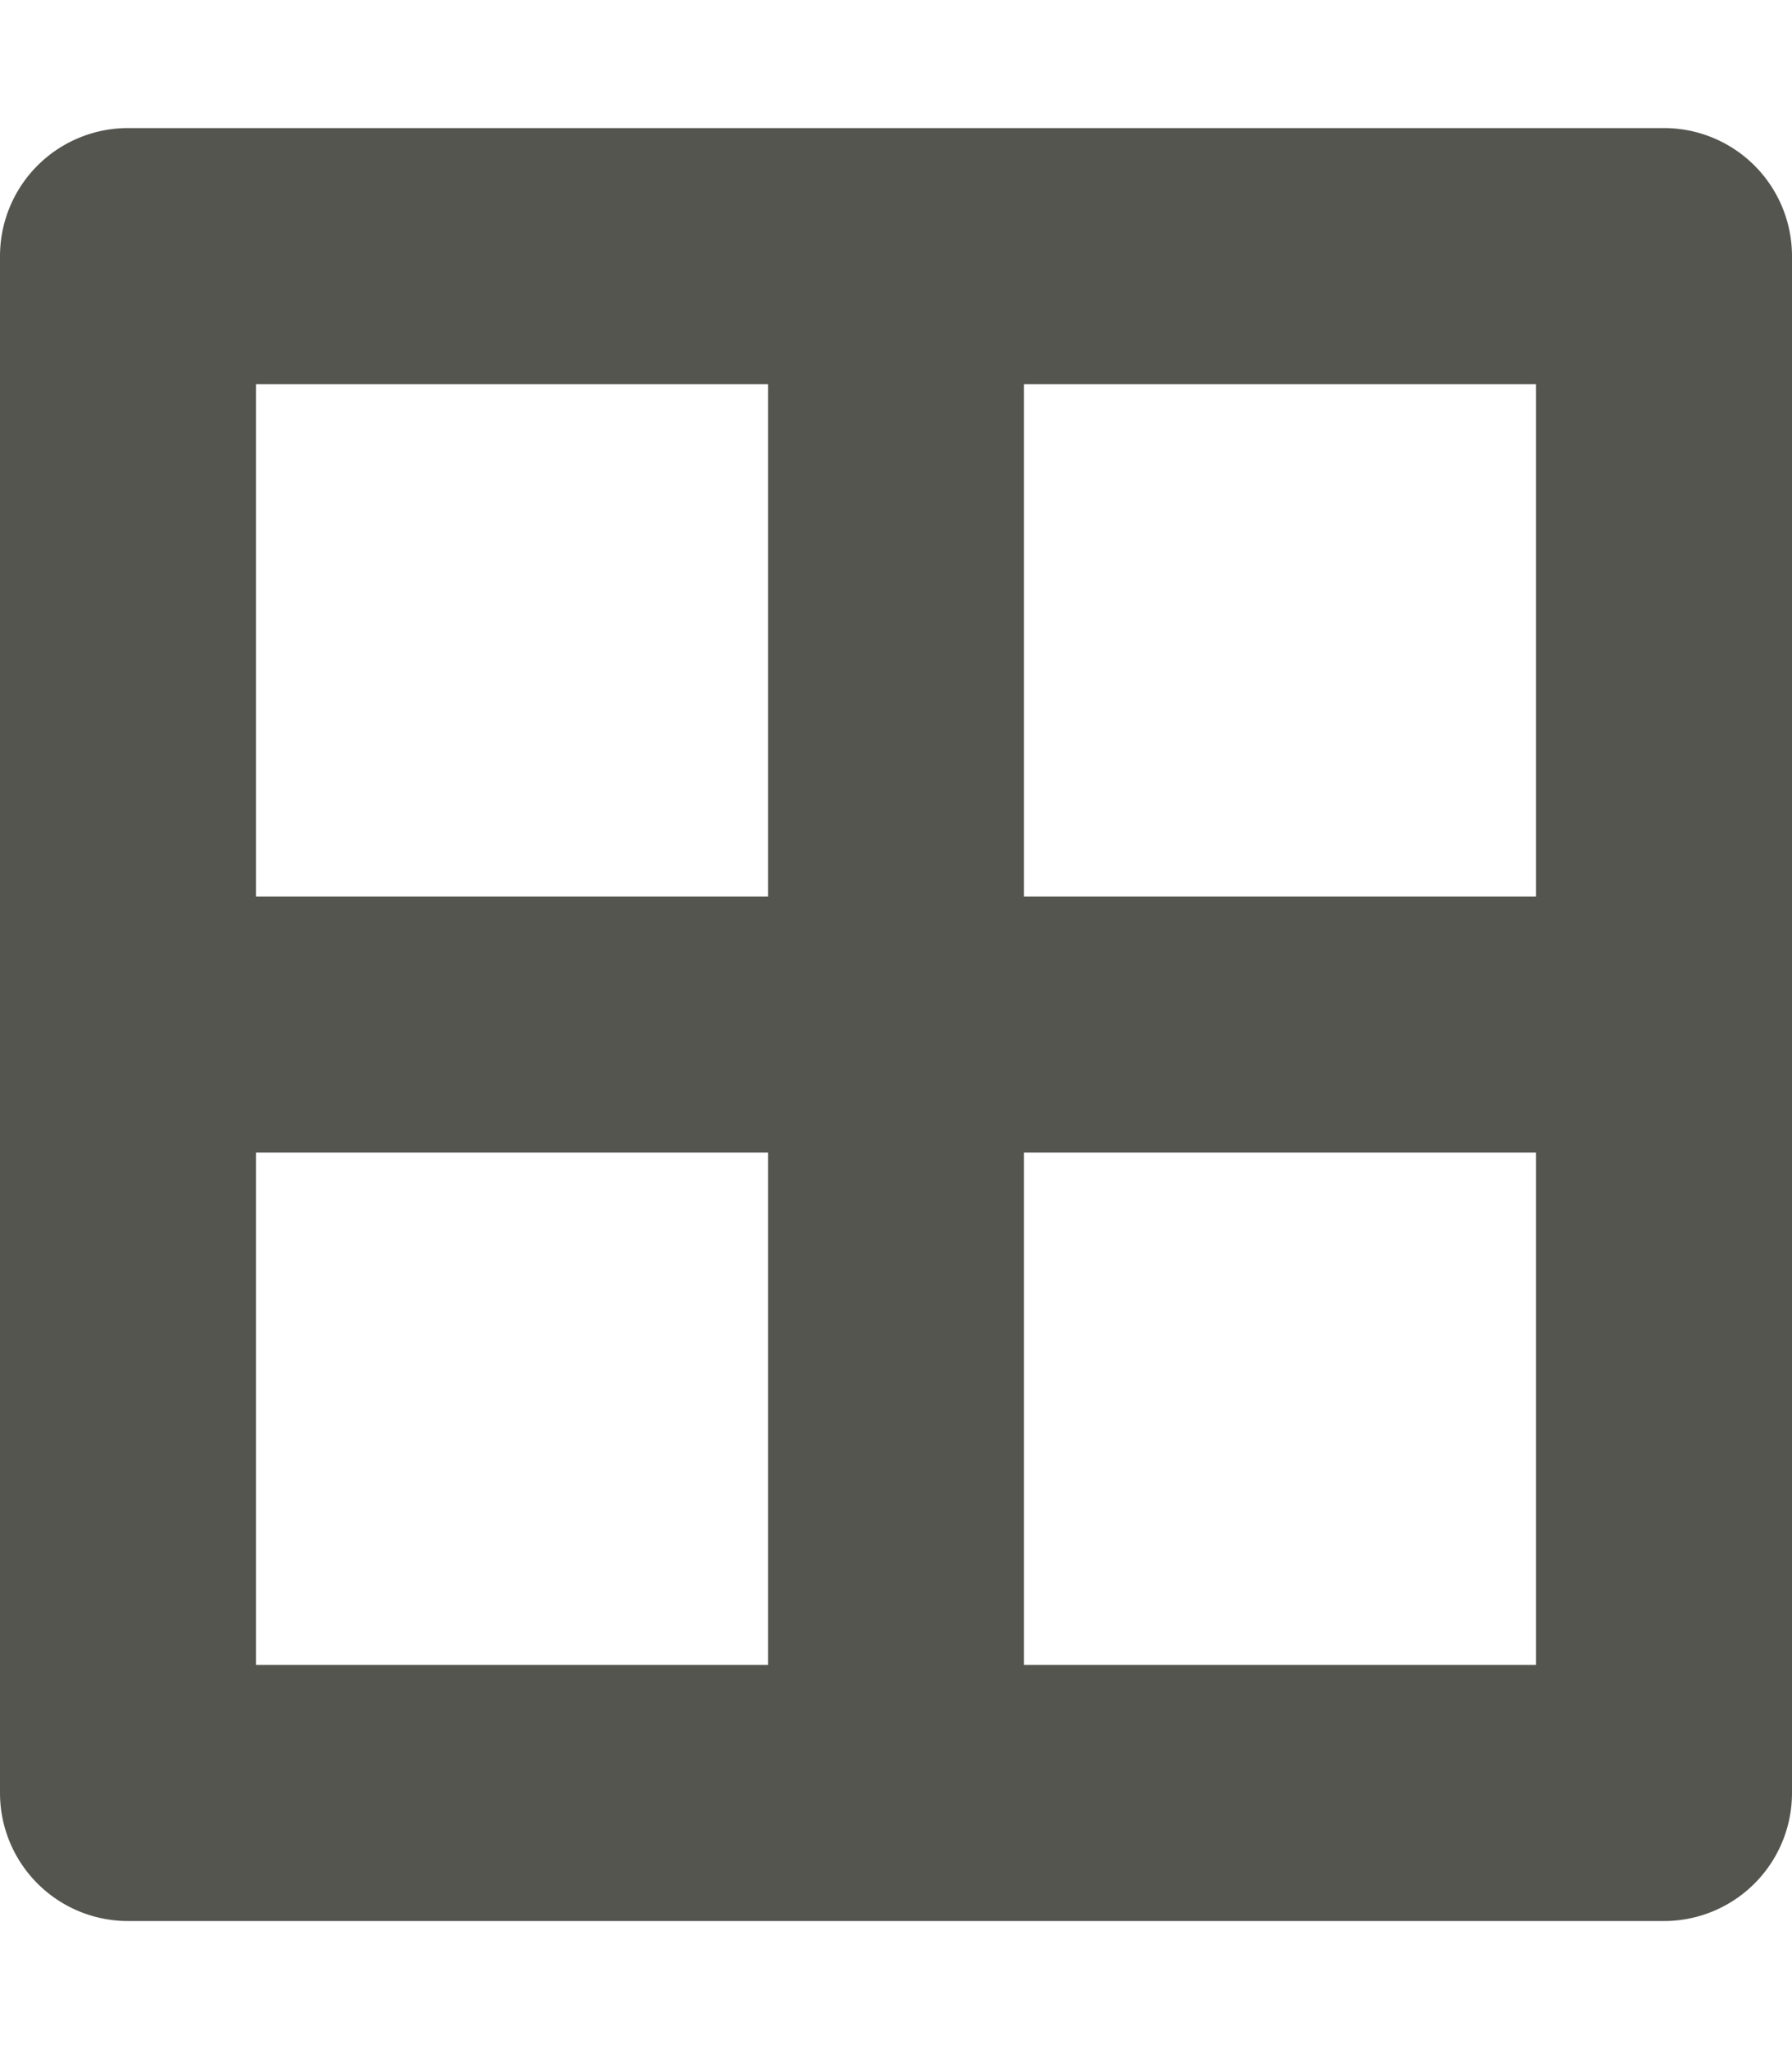 <svg aria-hidden="true" focusable="false" data-prefix="fas" data-icon="border-all" class="svg-inline--fa fa-border-all fa-w-14" role="img" xmlns="http://www.w3.org/2000/svg" viewBox="0 0 448 512"><path fill="#555550" d="M416 32H32A32 32 0 0 0 0 64v384a32 32 0 0 0 32 32h384a32 32 0 0 0 32-32V64a32 32 0 0 0-32-32zm-32 64v128H256V96zm-192 0v128H64V96zM64 416V288h128v128zm192 0V288h128v128z"></path></svg>